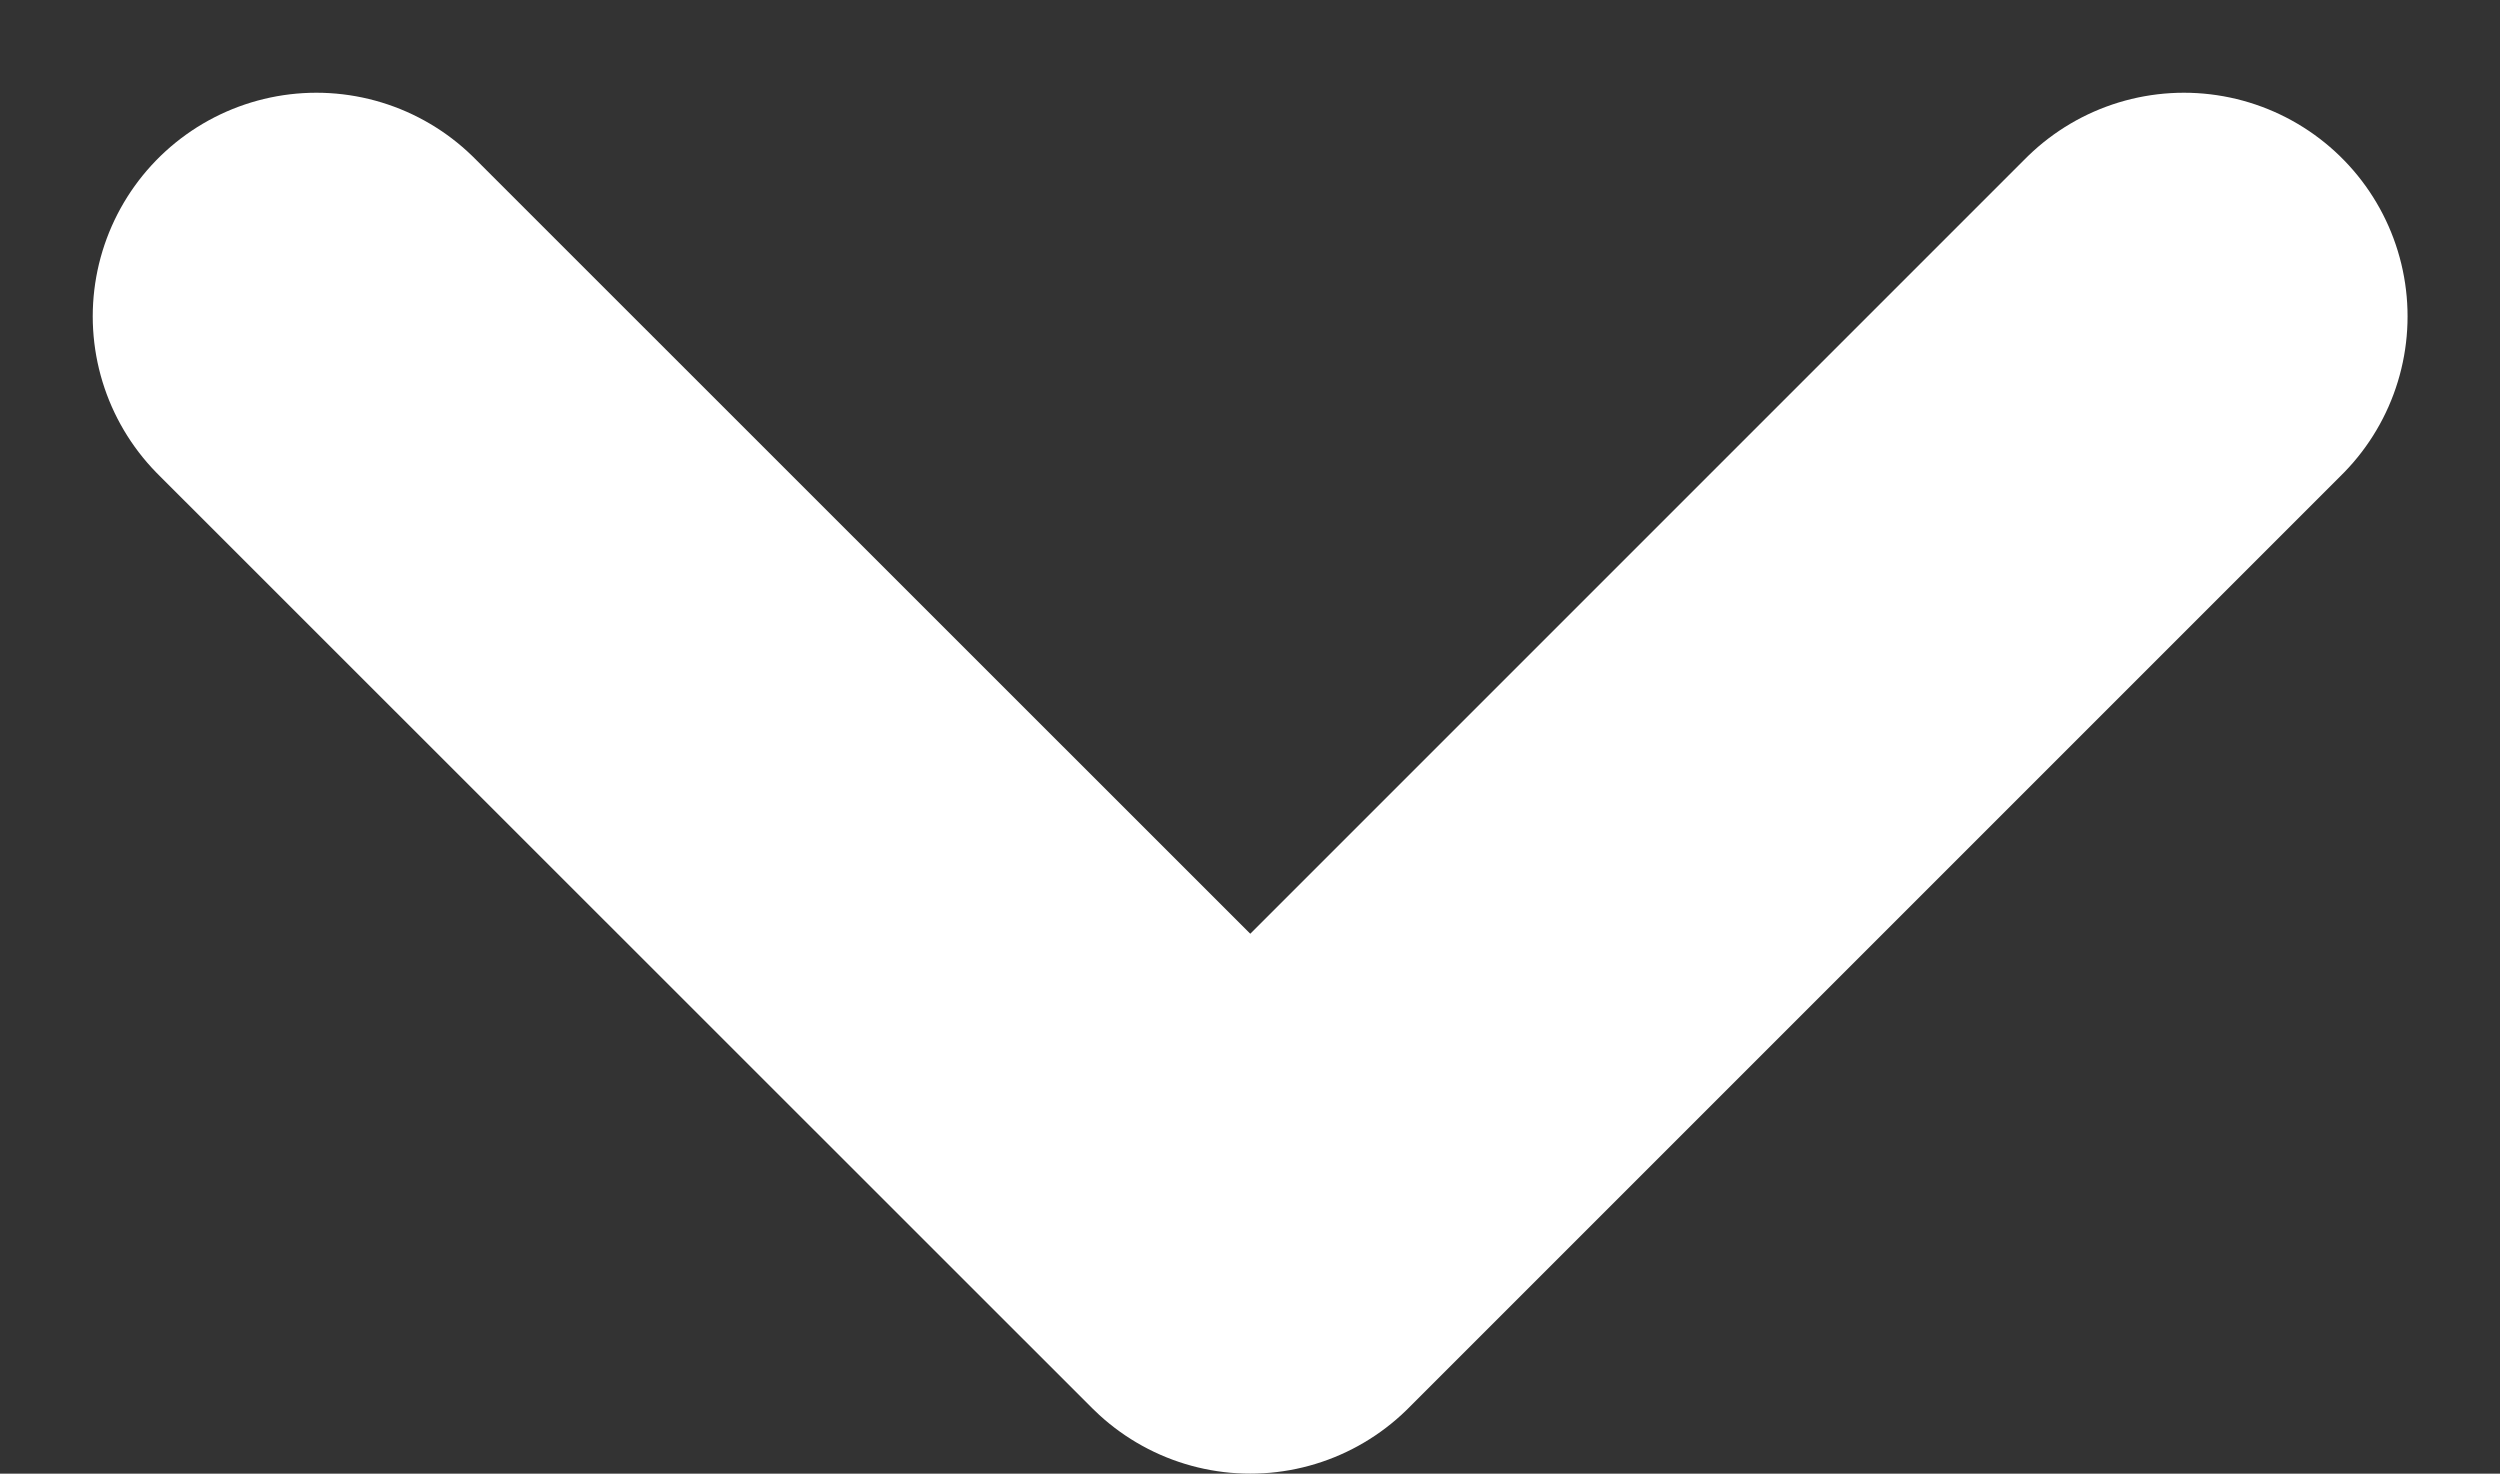 <svg xmlns="http://www.w3.org/2000/svg" width="8.384" height="4.942" viewBox="0 0 8.384 4.942">
  <rect x="0" y="0" width="8.384" height="4.942" fill="#333333" stroke="none"/>
  <path id="_05d672bf2ec15f434a544f7a2214100f" data-name="05d672bf2ec15f434a544f7a2214100f" d="M14.763,11.5l-3.131,3.131L8.5,11.5" transform="translate(-7.439 -10.439)" fill="none" stroke="#fff" stroke-linecap="round" stroke-linejoin="round" stroke-miterlimit="10" stroke-width="1.5"/>
</svg>
